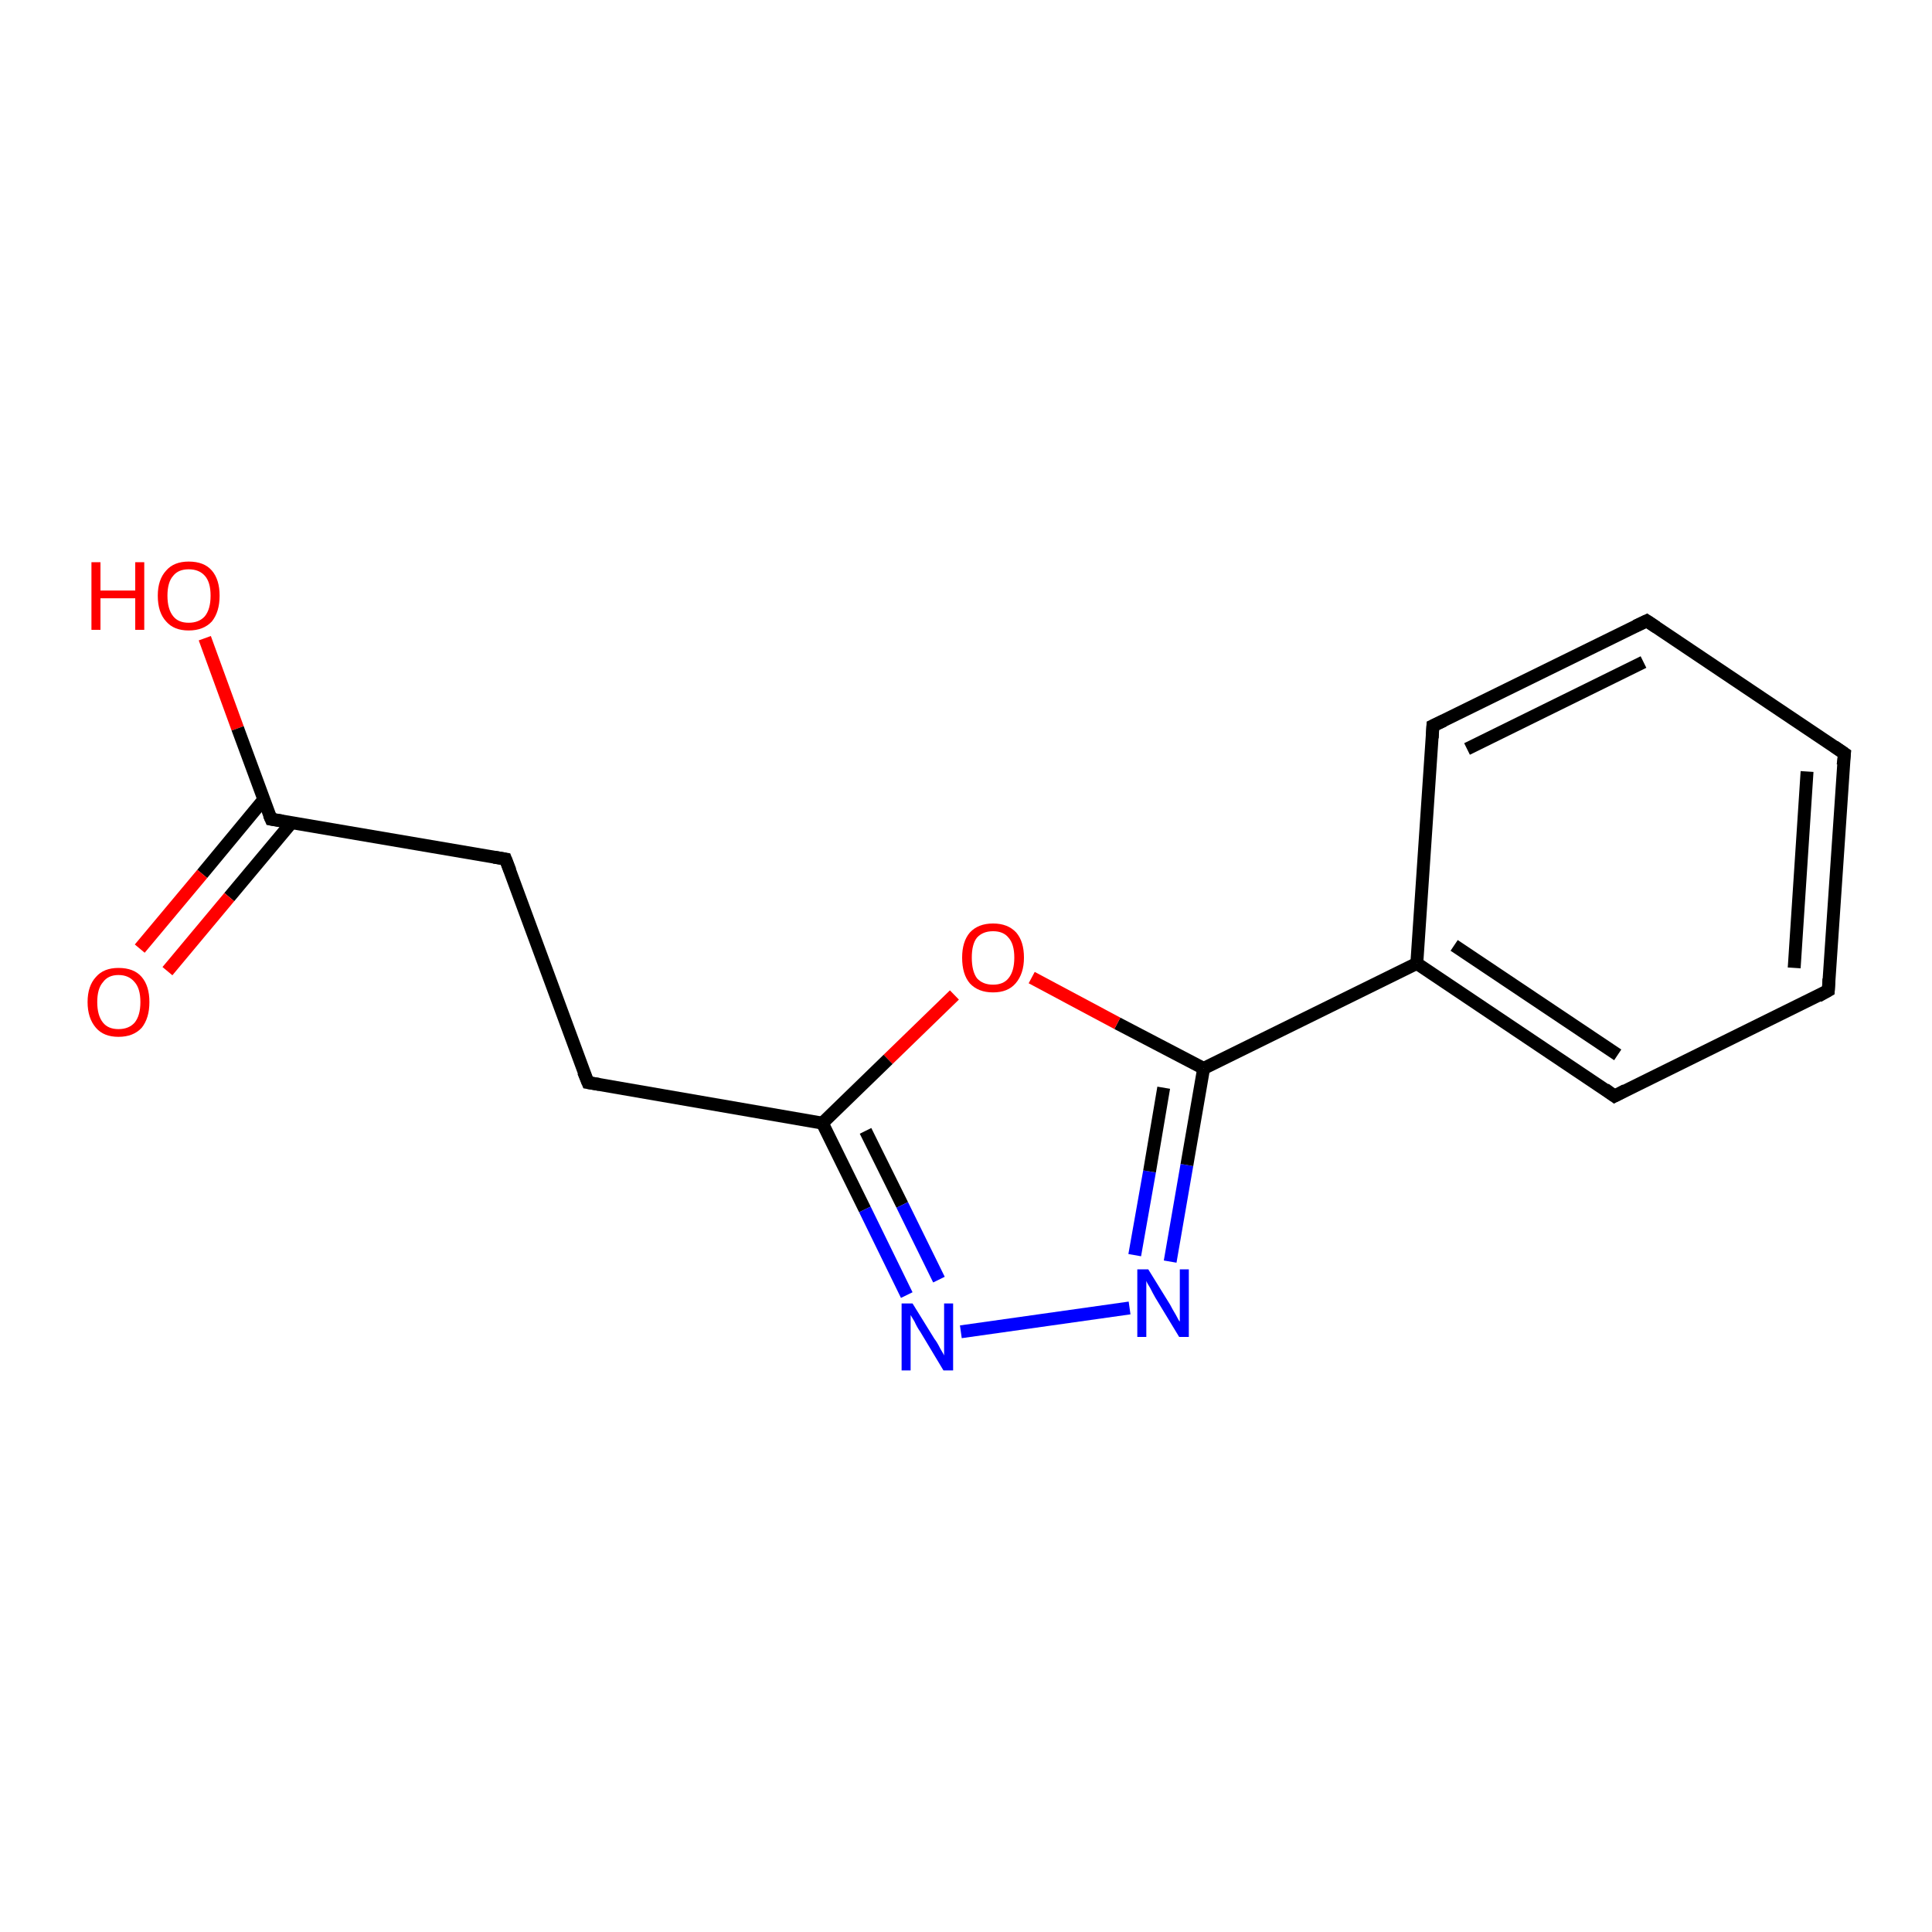 <?xml version='1.0' encoding='iso-8859-1'?>
<svg version='1.1' baseProfile='full'
              xmlns='http://www.w3.org/2000/svg'
                      xmlns:rdkit='http://www.rdkit.org/xml'
                      xmlns:xlink='http://www.w3.org/1999/xlink'
                  xml:space='preserve'
width='300px' height='300px' viewBox='0 0 300 300'>
<!-- END OF HEADER -->
<rect style='opacity:1.0;fill:#FFFFFF;stroke:none' width='300.0' height='300.0' x='0.0' y='0.0'> </rect>
<path class='bond-0 atom-0 atom-1' d='M 31.8,99.1 L 36.9,113.1' style='fill:none;fill-rule:evenodd;stroke:#FF0000;stroke-width:2.0px;stroke-linecap:butt;stroke-linejoin:miter;stroke-opacity:1' />
<path class='bond-0 atom-0 atom-1' d='M 36.9,113.1 L 42.1,127.2' style='fill:none;fill-rule:evenodd;stroke:#000000;stroke-width:2.0px;stroke-linecap:butt;stroke-linejoin:miter;stroke-opacity:1' />
<path class='bond-1 atom-1 atom-2' d='M 41.0,124.1 L 31.4,135.7' style='fill:none;fill-rule:evenodd;stroke:#000000;stroke-width:2.0px;stroke-linecap:butt;stroke-linejoin:miter;stroke-opacity:1' />
<path class='bond-1 atom-1 atom-2' d='M 31.4,135.7 L 21.7,147.3' style='fill:none;fill-rule:evenodd;stroke:#FF0000;stroke-width:2.0px;stroke-linecap:butt;stroke-linejoin:miter;stroke-opacity:1' />
<path class='bond-1 atom-1 atom-2' d='M 45.3,127.7 L 35.6,139.3' style='fill:none;fill-rule:evenodd;stroke:#000000;stroke-width:2.0px;stroke-linecap:butt;stroke-linejoin:miter;stroke-opacity:1' />
<path class='bond-1 atom-1 atom-2' d='M 35.6,139.3 L 26.0,150.8' style='fill:none;fill-rule:evenodd;stroke:#FF0000;stroke-width:2.0px;stroke-linecap:butt;stroke-linejoin:miter;stroke-opacity:1' />
<path class='bond-2 atom-1 atom-3' d='M 42.1,127.2 L 78.5,133.4' style='fill:none;fill-rule:evenodd;stroke:#000000;stroke-width:2.0px;stroke-linecap:butt;stroke-linejoin:miter;stroke-opacity:1' />
<path class='bond-3 atom-3 atom-4' d='M 78.5,133.4 L 91.3,168.1' style='fill:none;fill-rule:evenodd;stroke:#000000;stroke-width:2.0px;stroke-linecap:butt;stroke-linejoin:miter;stroke-opacity:1' />
<path class='bond-4 atom-4 atom-5' d='M 91.3,168.1 L 127.7,174.4' style='fill:none;fill-rule:evenodd;stroke:#000000;stroke-width:2.0px;stroke-linecap:butt;stroke-linejoin:miter;stroke-opacity:1' />
<path class='bond-5 atom-5 atom-6' d='M 127.7,174.4 L 134.3,187.8' style='fill:none;fill-rule:evenodd;stroke:#000000;stroke-width:2.0px;stroke-linecap:butt;stroke-linejoin:miter;stroke-opacity:1' />
<path class='bond-5 atom-5 atom-6' d='M 134.3,187.8 L 140.8,201.1' style='fill:none;fill-rule:evenodd;stroke:#0000FF;stroke-width:2.0px;stroke-linecap:butt;stroke-linejoin:miter;stroke-opacity:1' />
<path class='bond-5 atom-5 atom-6' d='M 134.4,175.6 L 140.1,187.1' style='fill:none;fill-rule:evenodd;stroke:#000000;stroke-width:2.0px;stroke-linecap:butt;stroke-linejoin:miter;stroke-opacity:1' />
<path class='bond-5 atom-5 atom-6' d='M 140.1,187.1 L 145.8,198.7' style='fill:none;fill-rule:evenodd;stroke:#0000FF;stroke-width:2.0px;stroke-linecap:butt;stroke-linejoin:miter;stroke-opacity:1' />
<path class='bond-6 atom-6 atom-7' d='M 149.2,206.8 L 175.4,203.1' style='fill:none;fill-rule:evenodd;stroke:#0000FF;stroke-width:2.0px;stroke-linecap:butt;stroke-linejoin:miter;stroke-opacity:1' />
<path class='bond-7 atom-7 atom-8' d='M 181.7,195.9 L 184.3,180.9' style='fill:none;fill-rule:evenodd;stroke:#0000FF;stroke-width:2.0px;stroke-linecap:butt;stroke-linejoin:miter;stroke-opacity:1' />
<path class='bond-7 atom-7 atom-8' d='M 184.3,180.9 L 186.9,165.9' style='fill:none;fill-rule:evenodd;stroke:#000000;stroke-width:2.0px;stroke-linecap:butt;stroke-linejoin:miter;stroke-opacity:1' />
<path class='bond-7 atom-7 atom-8' d='M 176.2,194.9 L 178.5,181.9' style='fill:none;fill-rule:evenodd;stroke:#0000FF;stroke-width:2.0px;stroke-linecap:butt;stroke-linejoin:miter;stroke-opacity:1' />
<path class='bond-7 atom-7 atom-8' d='M 178.5,181.9 L 180.7,168.9' style='fill:none;fill-rule:evenodd;stroke:#000000;stroke-width:2.0px;stroke-linecap:butt;stroke-linejoin:miter;stroke-opacity:1' />
<path class='bond-8 atom-8 atom-9' d='M 186.9,165.9 L 173.5,158.9' style='fill:none;fill-rule:evenodd;stroke:#000000;stroke-width:2.0px;stroke-linecap:butt;stroke-linejoin:miter;stroke-opacity:1' />
<path class='bond-8 atom-8 atom-9' d='M 173.5,158.9 L 160.2,151.8' style='fill:none;fill-rule:evenodd;stroke:#FF0000;stroke-width:2.0px;stroke-linecap:butt;stroke-linejoin:miter;stroke-opacity:1' />
<path class='bond-9 atom-8 atom-10' d='M 186.9,165.9 L 220.0,149.6' style='fill:none;fill-rule:evenodd;stroke:#000000;stroke-width:2.0px;stroke-linecap:butt;stroke-linejoin:miter;stroke-opacity:1' />
<path class='bond-10 atom-10 atom-11' d='M 220.0,149.6 L 250.7,170.2' style='fill:none;fill-rule:evenodd;stroke:#000000;stroke-width:2.0px;stroke-linecap:butt;stroke-linejoin:miter;stroke-opacity:1' />
<path class='bond-10 atom-10 atom-11' d='M 225.8,146.8 L 251.2,163.8' style='fill:none;fill-rule:evenodd;stroke:#000000;stroke-width:2.0px;stroke-linecap:butt;stroke-linejoin:miter;stroke-opacity:1' />
<path class='bond-11 atom-11 atom-12' d='M 250.7,170.2 L 283.9,153.8' style='fill:none;fill-rule:evenodd;stroke:#000000;stroke-width:2.0px;stroke-linecap:butt;stroke-linejoin:miter;stroke-opacity:1' />
<path class='bond-12 atom-12 atom-13' d='M 283.9,153.8 L 286.4,117.0' style='fill:none;fill-rule:evenodd;stroke:#000000;stroke-width:2.0px;stroke-linecap:butt;stroke-linejoin:miter;stroke-opacity:1' />
<path class='bond-12 atom-12 atom-13' d='M 278.6,150.3 L 280.6,119.8' style='fill:none;fill-rule:evenodd;stroke:#000000;stroke-width:2.0px;stroke-linecap:butt;stroke-linejoin:miter;stroke-opacity:1' />
<path class='bond-13 atom-13 atom-14' d='M 286.4,117.0 L 255.7,96.4' style='fill:none;fill-rule:evenodd;stroke:#000000;stroke-width:2.0px;stroke-linecap:butt;stroke-linejoin:miter;stroke-opacity:1' />
<path class='bond-14 atom-14 atom-15' d='M 255.7,96.4 L 222.5,112.7' style='fill:none;fill-rule:evenodd;stroke:#000000;stroke-width:2.0px;stroke-linecap:butt;stroke-linejoin:miter;stroke-opacity:1' />
<path class='bond-14 atom-14 atom-15' d='M 255.2,102.8 L 227.8,116.3' style='fill:none;fill-rule:evenodd;stroke:#000000;stroke-width:2.0px;stroke-linecap:butt;stroke-linejoin:miter;stroke-opacity:1' />
<path class='bond-15 atom-9 atom-5' d='M 148.2,154.5 L 137.9,164.5' style='fill:none;fill-rule:evenodd;stroke:#FF0000;stroke-width:2.0px;stroke-linecap:butt;stroke-linejoin:miter;stroke-opacity:1' />
<path class='bond-15 atom-9 atom-5' d='M 137.9,164.5 L 127.7,174.4' style='fill:none;fill-rule:evenodd;stroke:#000000;stroke-width:2.0px;stroke-linecap:butt;stroke-linejoin:miter;stroke-opacity:1' />
<path class='bond-16 atom-15 atom-10' d='M 222.5,112.7 L 220.0,149.6' style='fill:none;fill-rule:evenodd;stroke:#000000;stroke-width:2.0px;stroke-linecap:butt;stroke-linejoin:miter;stroke-opacity:1' />
<path d='M 41.8,126.5 L 42.1,127.2 L 43.9,127.5' style='fill:none;stroke:#000000;stroke-width:2.0px;stroke-linecap:butt;stroke-linejoin:miter;stroke-opacity:1;' />
<path d='M 76.7,133.1 L 78.5,133.4 L 79.2,135.2' style='fill:none;stroke:#000000;stroke-width:2.0px;stroke-linecap:butt;stroke-linejoin:miter;stroke-opacity:1;' />
<path d='M 90.6,166.4 L 91.3,168.1 L 93.1,168.4' style='fill:none;stroke:#000000;stroke-width:2.0px;stroke-linecap:butt;stroke-linejoin:miter;stroke-opacity:1;' />
<path d='M 249.2,169.1 L 250.7,170.2 L 252.4,169.3' style='fill:none;stroke:#000000;stroke-width:2.0px;stroke-linecap:butt;stroke-linejoin:miter;stroke-opacity:1;' />
<path d='M 282.3,154.7 L 283.9,153.8 L 284.0,152.0' style='fill:none;stroke:#000000;stroke-width:2.0px;stroke-linecap:butt;stroke-linejoin:miter;stroke-opacity:1;' />
<path d='M 286.2,118.8 L 286.4,117.0 L 284.8,115.9' style='fill:none;stroke:#000000;stroke-width:2.0px;stroke-linecap:butt;stroke-linejoin:miter;stroke-opacity:1;' />
<path d='M 257.2,97.4 L 255.7,96.4 L 254.0,97.2' style='fill:none;stroke:#000000;stroke-width:2.0px;stroke-linecap:butt;stroke-linejoin:miter;stroke-opacity:1;' />
<path d='M 224.2,111.9 L 222.5,112.7 L 222.4,114.6' style='fill:none;stroke:#000000;stroke-width:2.0px;stroke-linecap:butt;stroke-linejoin:miter;stroke-opacity:1;' />
<path class='atom-0' d='M 14.2 87.3
L 15.6 87.3
L 15.6 91.7
L 21.0 91.7
L 21.0 87.3
L 22.4 87.3
L 22.4 97.8
L 21.0 97.8
L 21.0 92.9
L 15.6 92.9
L 15.6 97.8
L 14.2 97.8
L 14.2 87.3
' fill='#FF0000'/>
<path class='atom-0' d='M 24.5 92.5
Q 24.5 90.0, 25.8 88.6
Q 27.0 87.2, 29.3 87.2
Q 31.7 87.2, 32.9 88.6
Q 34.1 90.0, 34.1 92.5
Q 34.1 95.0, 32.9 96.5
Q 31.6 97.9, 29.3 97.9
Q 27.0 97.9, 25.8 96.5
Q 24.5 95.1, 24.5 92.5
M 29.3 96.7
Q 30.9 96.7, 31.8 95.7
Q 32.7 94.6, 32.7 92.5
Q 32.7 90.4, 31.8 89.4
Q 30.9 88.4, 29.3 88.4
Q 27.7 88.4, 26.9 89.4
Q 26.0 90.4, 26.0 92.5
Q 26.0 94.6, 26.9 95.7
Q 27.7 96.7, 29.3 96.7
' fill='#FF0000'/>
<path class='atom-2' d='M 13.6 155.6
Q 13.6 153.1, 14.9 151.7
Q 16.1 150.3, 18.4 150.3
Q 20.8 150.3, 22.0 151.7
Q 23.2 153.1, 23.2 155.6
Q 23.2 158.1, 22.0 159.6
Q 20.7 161.0, 18.4 161.0
Q 16.1 161.0, 14.9 159.6
Q 13.6 158.1, 13.6 155.6
M 18.4 159.8
Q 20.0 159.8, 20.9 158.8
Q 21.8 157.7, 21.8 155.6
Q 21.8 153.5, 20.9 152.5
Q 20.0 151.4, 18.4 151.4
Q 16.8 151.4, 16.0 152.5
Q 15.1 153.5, 15.1 155.6
Q 15.1 157.7, 16.0 158.8
Q 16.8 159.8, 18.4 159.8
' fill='#FF0000'/>
<path class='atom-6' d='M 141.7 202.4
L 145.1 207.9
Q 145.5 208.4, 146.0 209.4
Q 146.6 210.4, 146.6 210.5
L 146.6 202.4
L 148.0 202.4
L 148.0 212.8
L 146.5 212.8
L 142.9 206.8
Q 142.4 206.1, 142.0 205.2
Q 141.5 204.4, 141.4 204.2
L 141.4 212.8
L 140.0 212.8
L 140.0 202.4
L 141.7 202.4
' fill='#0000FF'/>
<path class='atom-7' d='M 178.3 197.1
L 181.7 202.6
Q 182.0 203.2, 182.6 204.2
Q 183.1 205.2, 183.2 205.2
L 183.2 197.1
L 184.6 197.1
L 184.6 207.6
L 183.1 207.6
L 179.4 201.5
Q 179.0 200.8, 178.6 200.0
Q 178.1 199.2, 178.0 198.9
L 178.0 207.6
L 176.6 207.6
L 176.6 197.1
L 178.3 197.1
' fill='#0000FF'/>
<path class='atom-9' d='M 149.4 148.7
Q 149.4 146.2, 150.6 144.8
Q 151.9 143.4, 154.2 143.4
Q 156.5 143.4, 157.8 144.8
Q 159.0 146.2, 159.0 148.7
Q 159.0 151.2, 157.7 152.7
Q 156.5 154.1, 154.2 154.1
Q 151.9 154.1, 150.6 152.7
Q 149.4 151.3, 149.4 148.7
M 154.2 152.9
Q 155.8 152.9, 156.6 151.9
Q 157.5 150.8, 157.5 148.7
Q 157.5 146.6, 156.6 145.6
Q 155.8 144.6, 154.2 144.6
Q 152.6 144.6, 151.7 145.6
Q 150.9 146.6, 150.9 148.7
Q 150.9 150.8, 151.7 151.9
Q 152.6 152.9, 154.2 152.9
' fill='#FF0000'/>
</svg>
